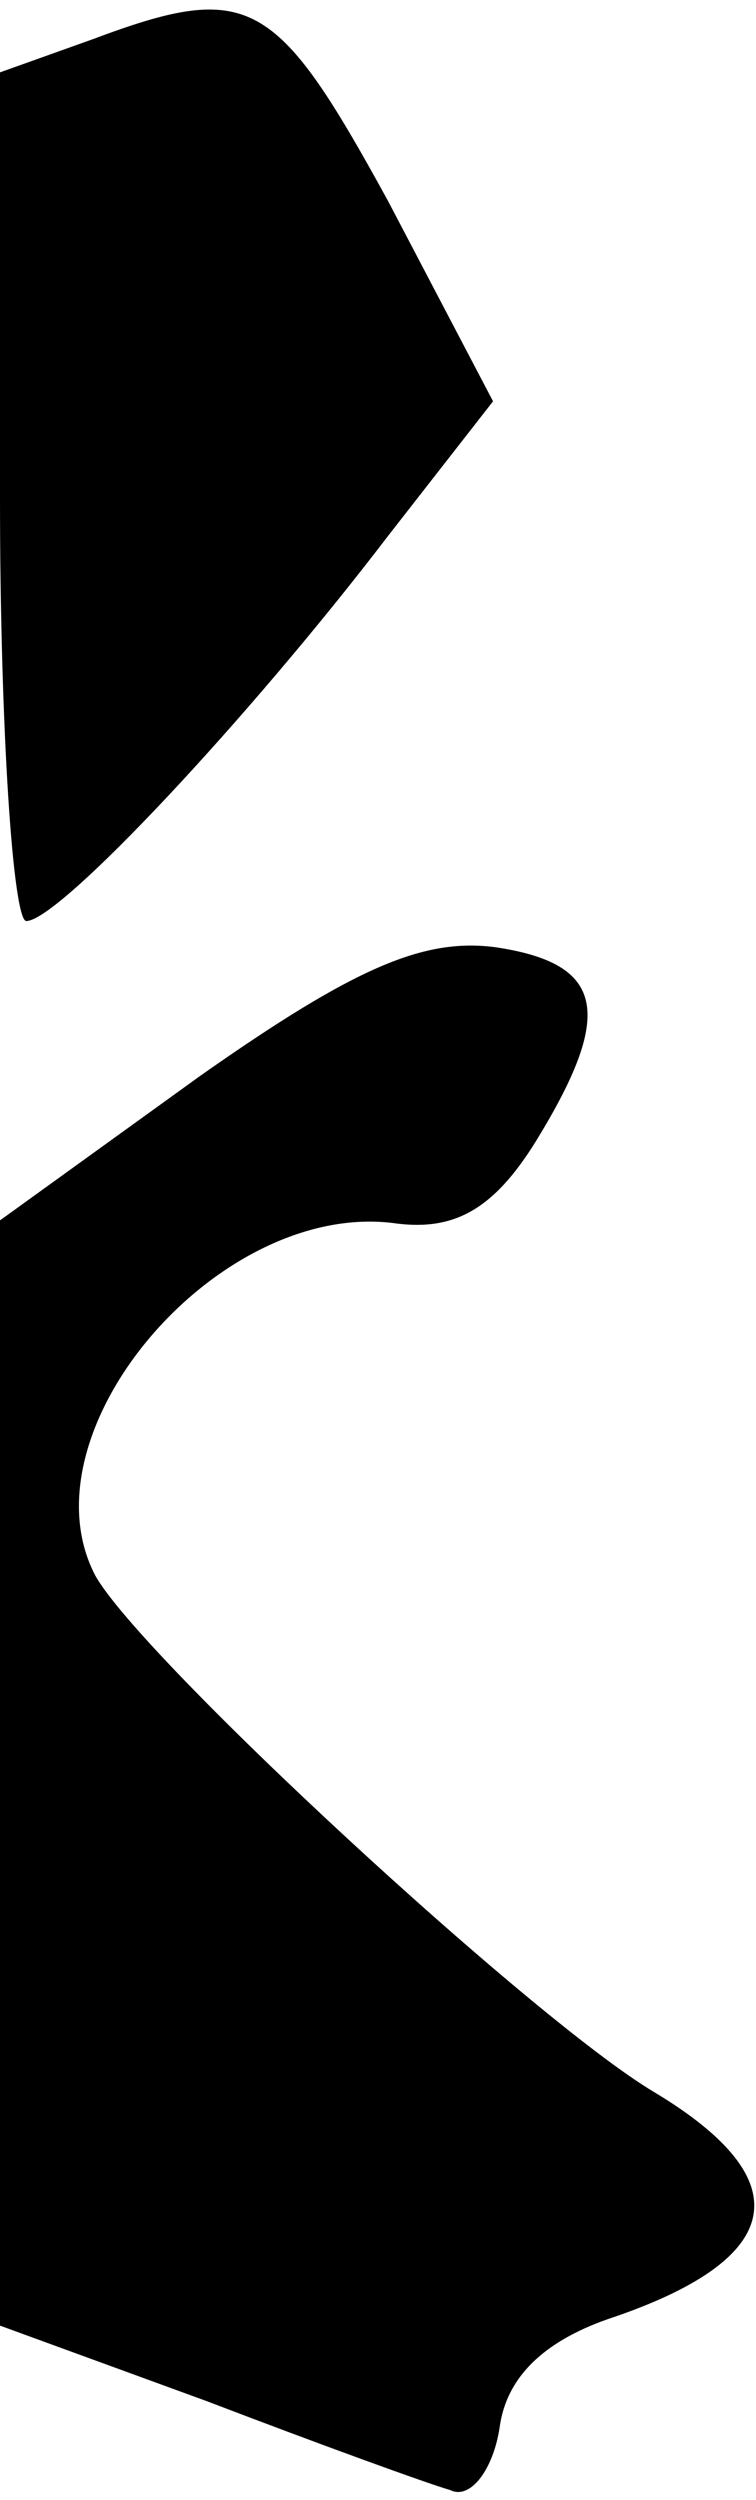 <?xml version="1.0" standalone="no"?>
<!DOCTYPE svg PUBLIC "-//W3C//DTD SVG 20010904//EN"
 "http://www.w3.org/TR/2001/REC-SVG-20010904/DTD/svg10.dtd">
<svg version="1.0" xmlns="http://www.w3.org/2000/svg"
 width="23pt" height="76pt" viewBox="0 0 23 76"
 preserveAspectRatio="xMidYMid meet">
<g transform="translate(0,76) scale(0.1,-0.1)"
fill="#000000" stroke="none">
<path fill="#000000" stroke="none" d="M28 748 l-28 -10 0 -129 c0 -71 4 -129
8 -129 10 0 68 62 110 117 l32 41 -32 61 c-34 62 -42 67 -90 49z"/>
<path fill="#000000" stroke="none" d="M61 433 l-61 -44 0 -168 0 -168 63 -23
c34 -13 67 -25 74 -27 6 -3 13 6 15 19 2 15 13 26 33 33 54 18 59 42 14 69
-37 22 -156 132 -170 157 -23 44 38 115 92 107 17 -2 29 4 42 25 24 39 21 54
-12 59 -22 3 -43 -6 -90 -39z"/>
</g>
</svg>
